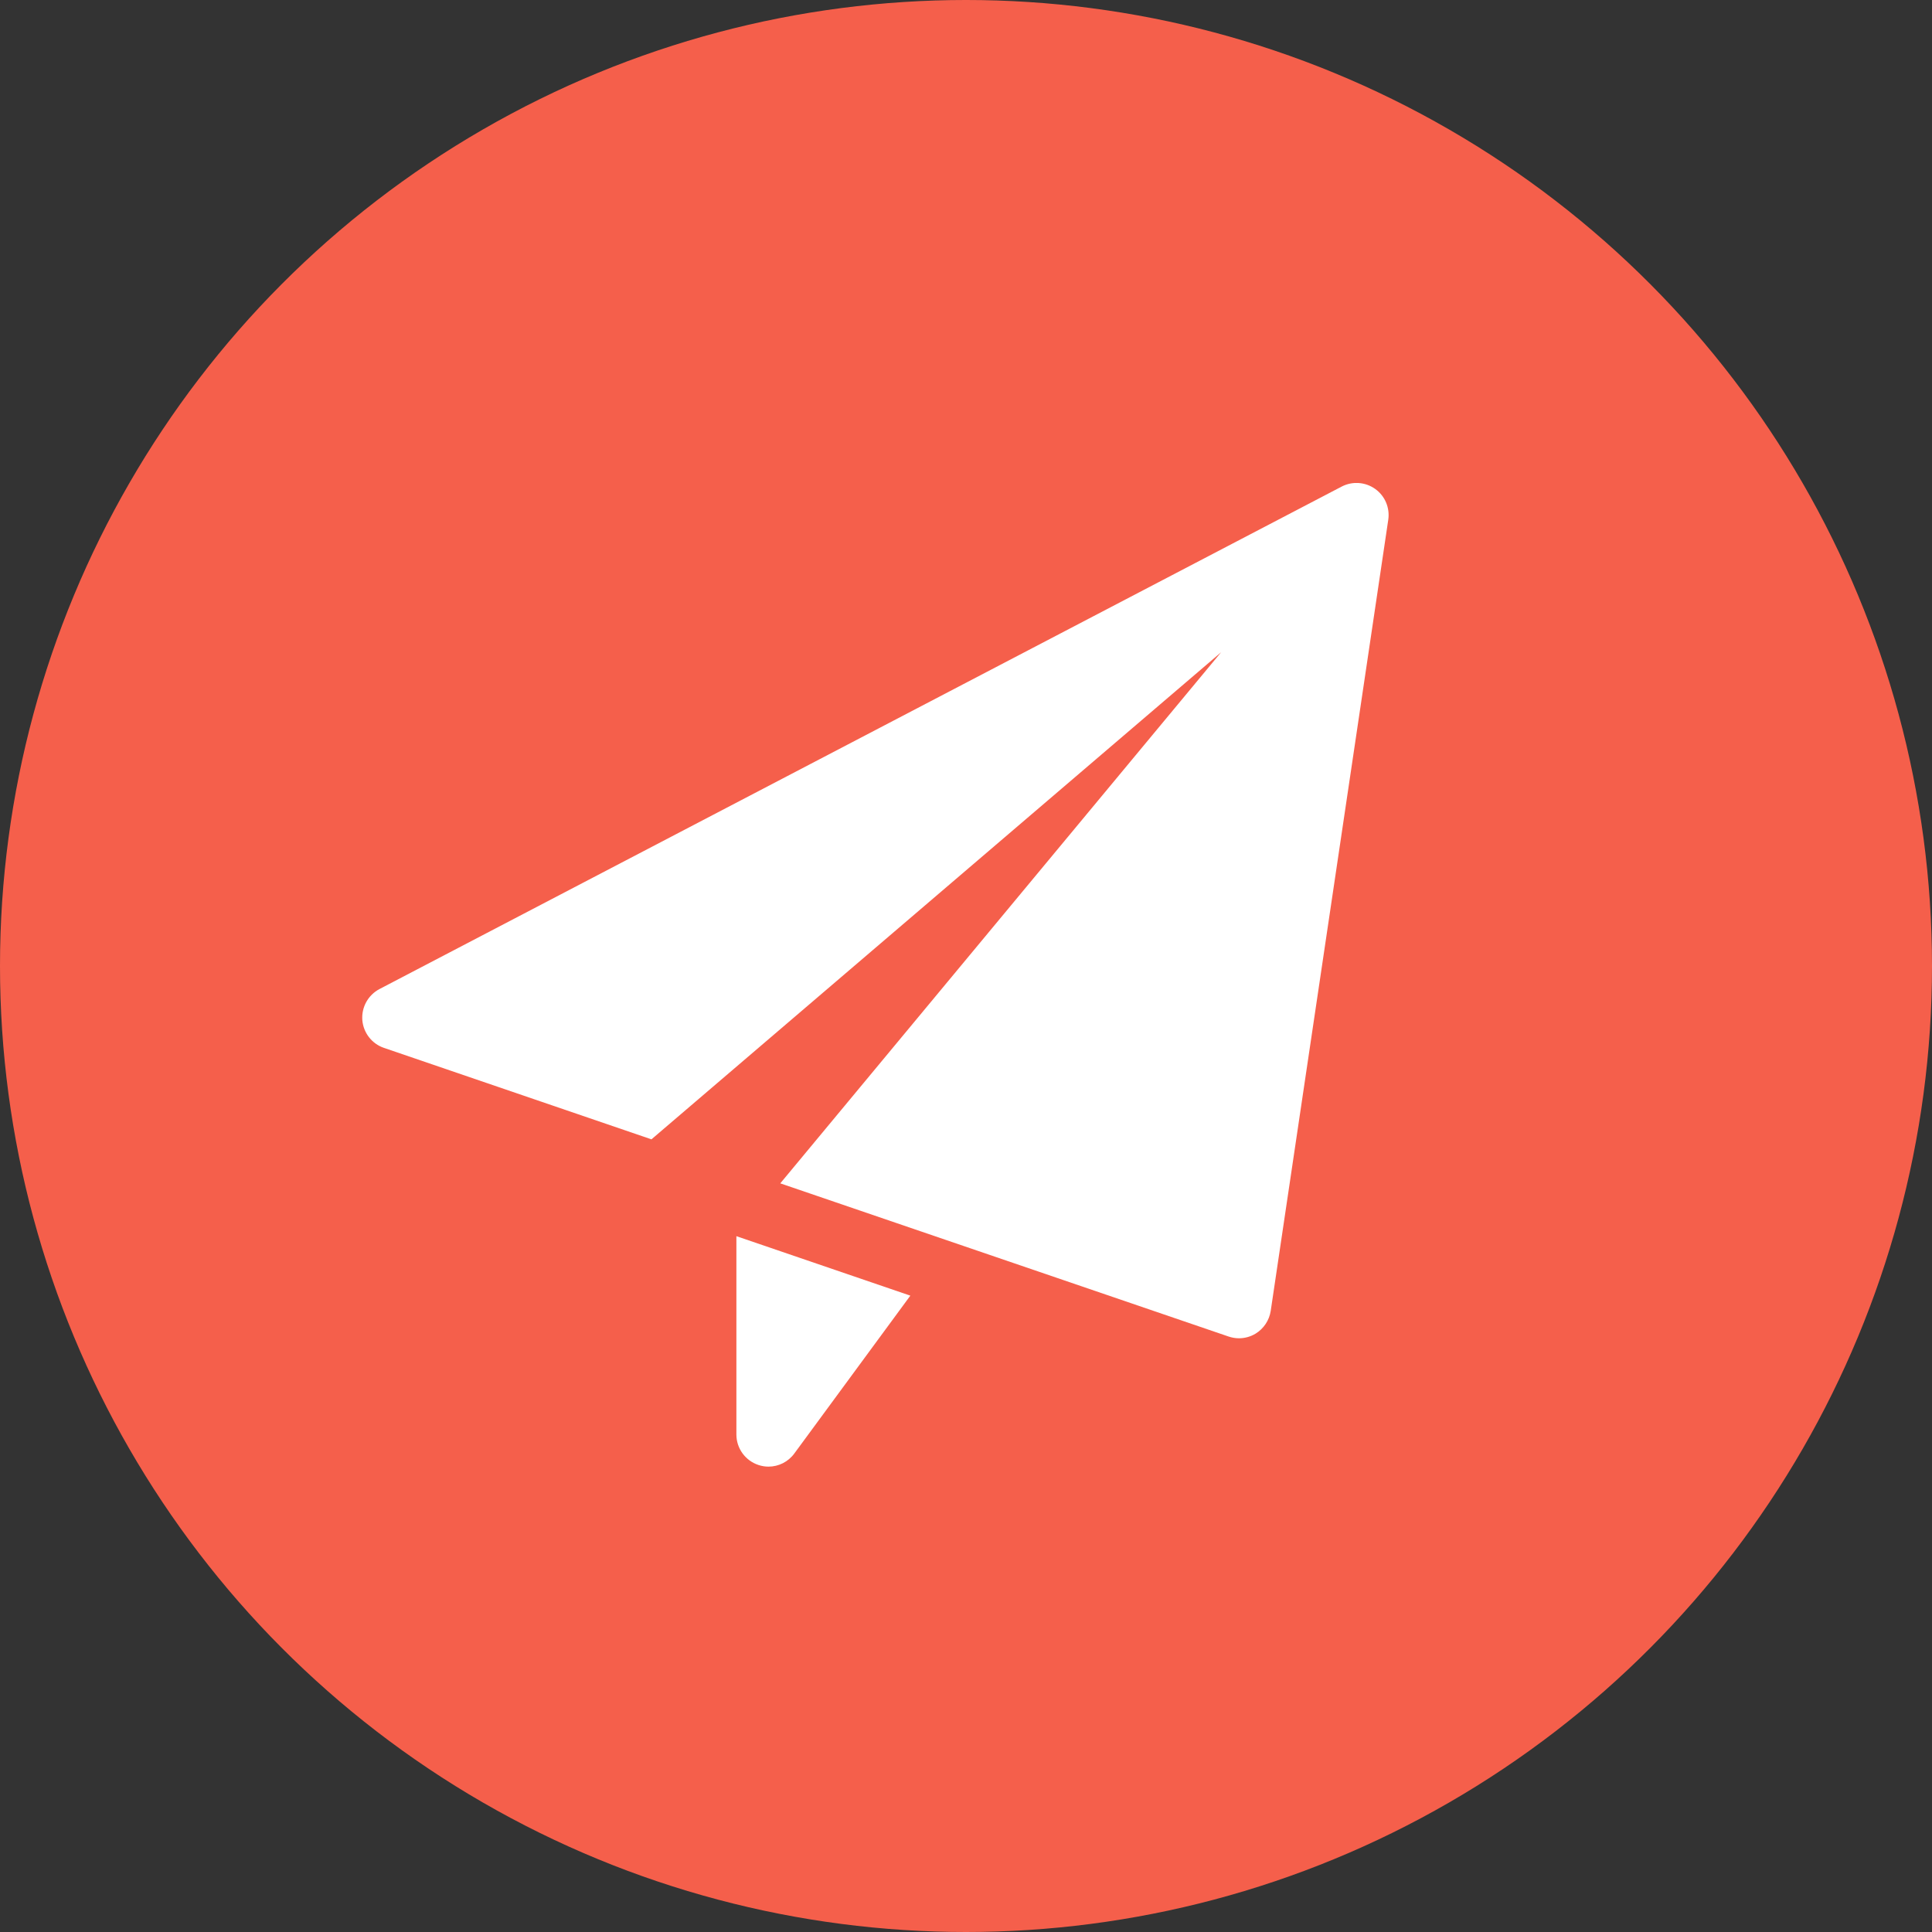 <svg width="32" height="32" viewBox="0 0 32 32" fill="none" xmlns="http://www.w3.org/2000/svg">
<rect x="0" y="0" width="32" height="32" fill="#333333" stroke="none"/>
<circle cx="16" cy="16" r="16" fill="#F55F4B"/>
<g clip-path="url(#clip0)">
<path d="M12.197 20.475V23.76C12.197 23.99 12.345 24.193 12.563 24.265C12.617 24.283 12.673 24.292 12.729 24.292C12.894 24.292 13.054 24.214 13.156 24.075L15.078 21.46L12.197 20.475Z" fill="white"/>
<path d="M22.777 8.098C22.614 7.982 22.4 7.967 22.223 8.059L6.285 16.382C6.097 16.481 5.986 16.682 6.001 16.894C6.018 17.106 6.159 17.288 6.359 17.356L10.79 18.871L20.226 10.803L12.924 19.6L20.349 22.137C20.405 22.156 20.463 22.166 20.521 22.166C20.617 22.166 20.713 22.14 20.797 22.089C20.932 22.006 21.023 21.868 21.047 21.713L22.994 8.609C23.023 8.411 22.94 8.214 22.777 8.098Z" fill="white"/>
</g>
<defs>
<clipPath id="clip0">
<rect width="17" height="17" fill="white" transform="translate(6 8)"/>
</clipPath>
</defs>
</svg>
